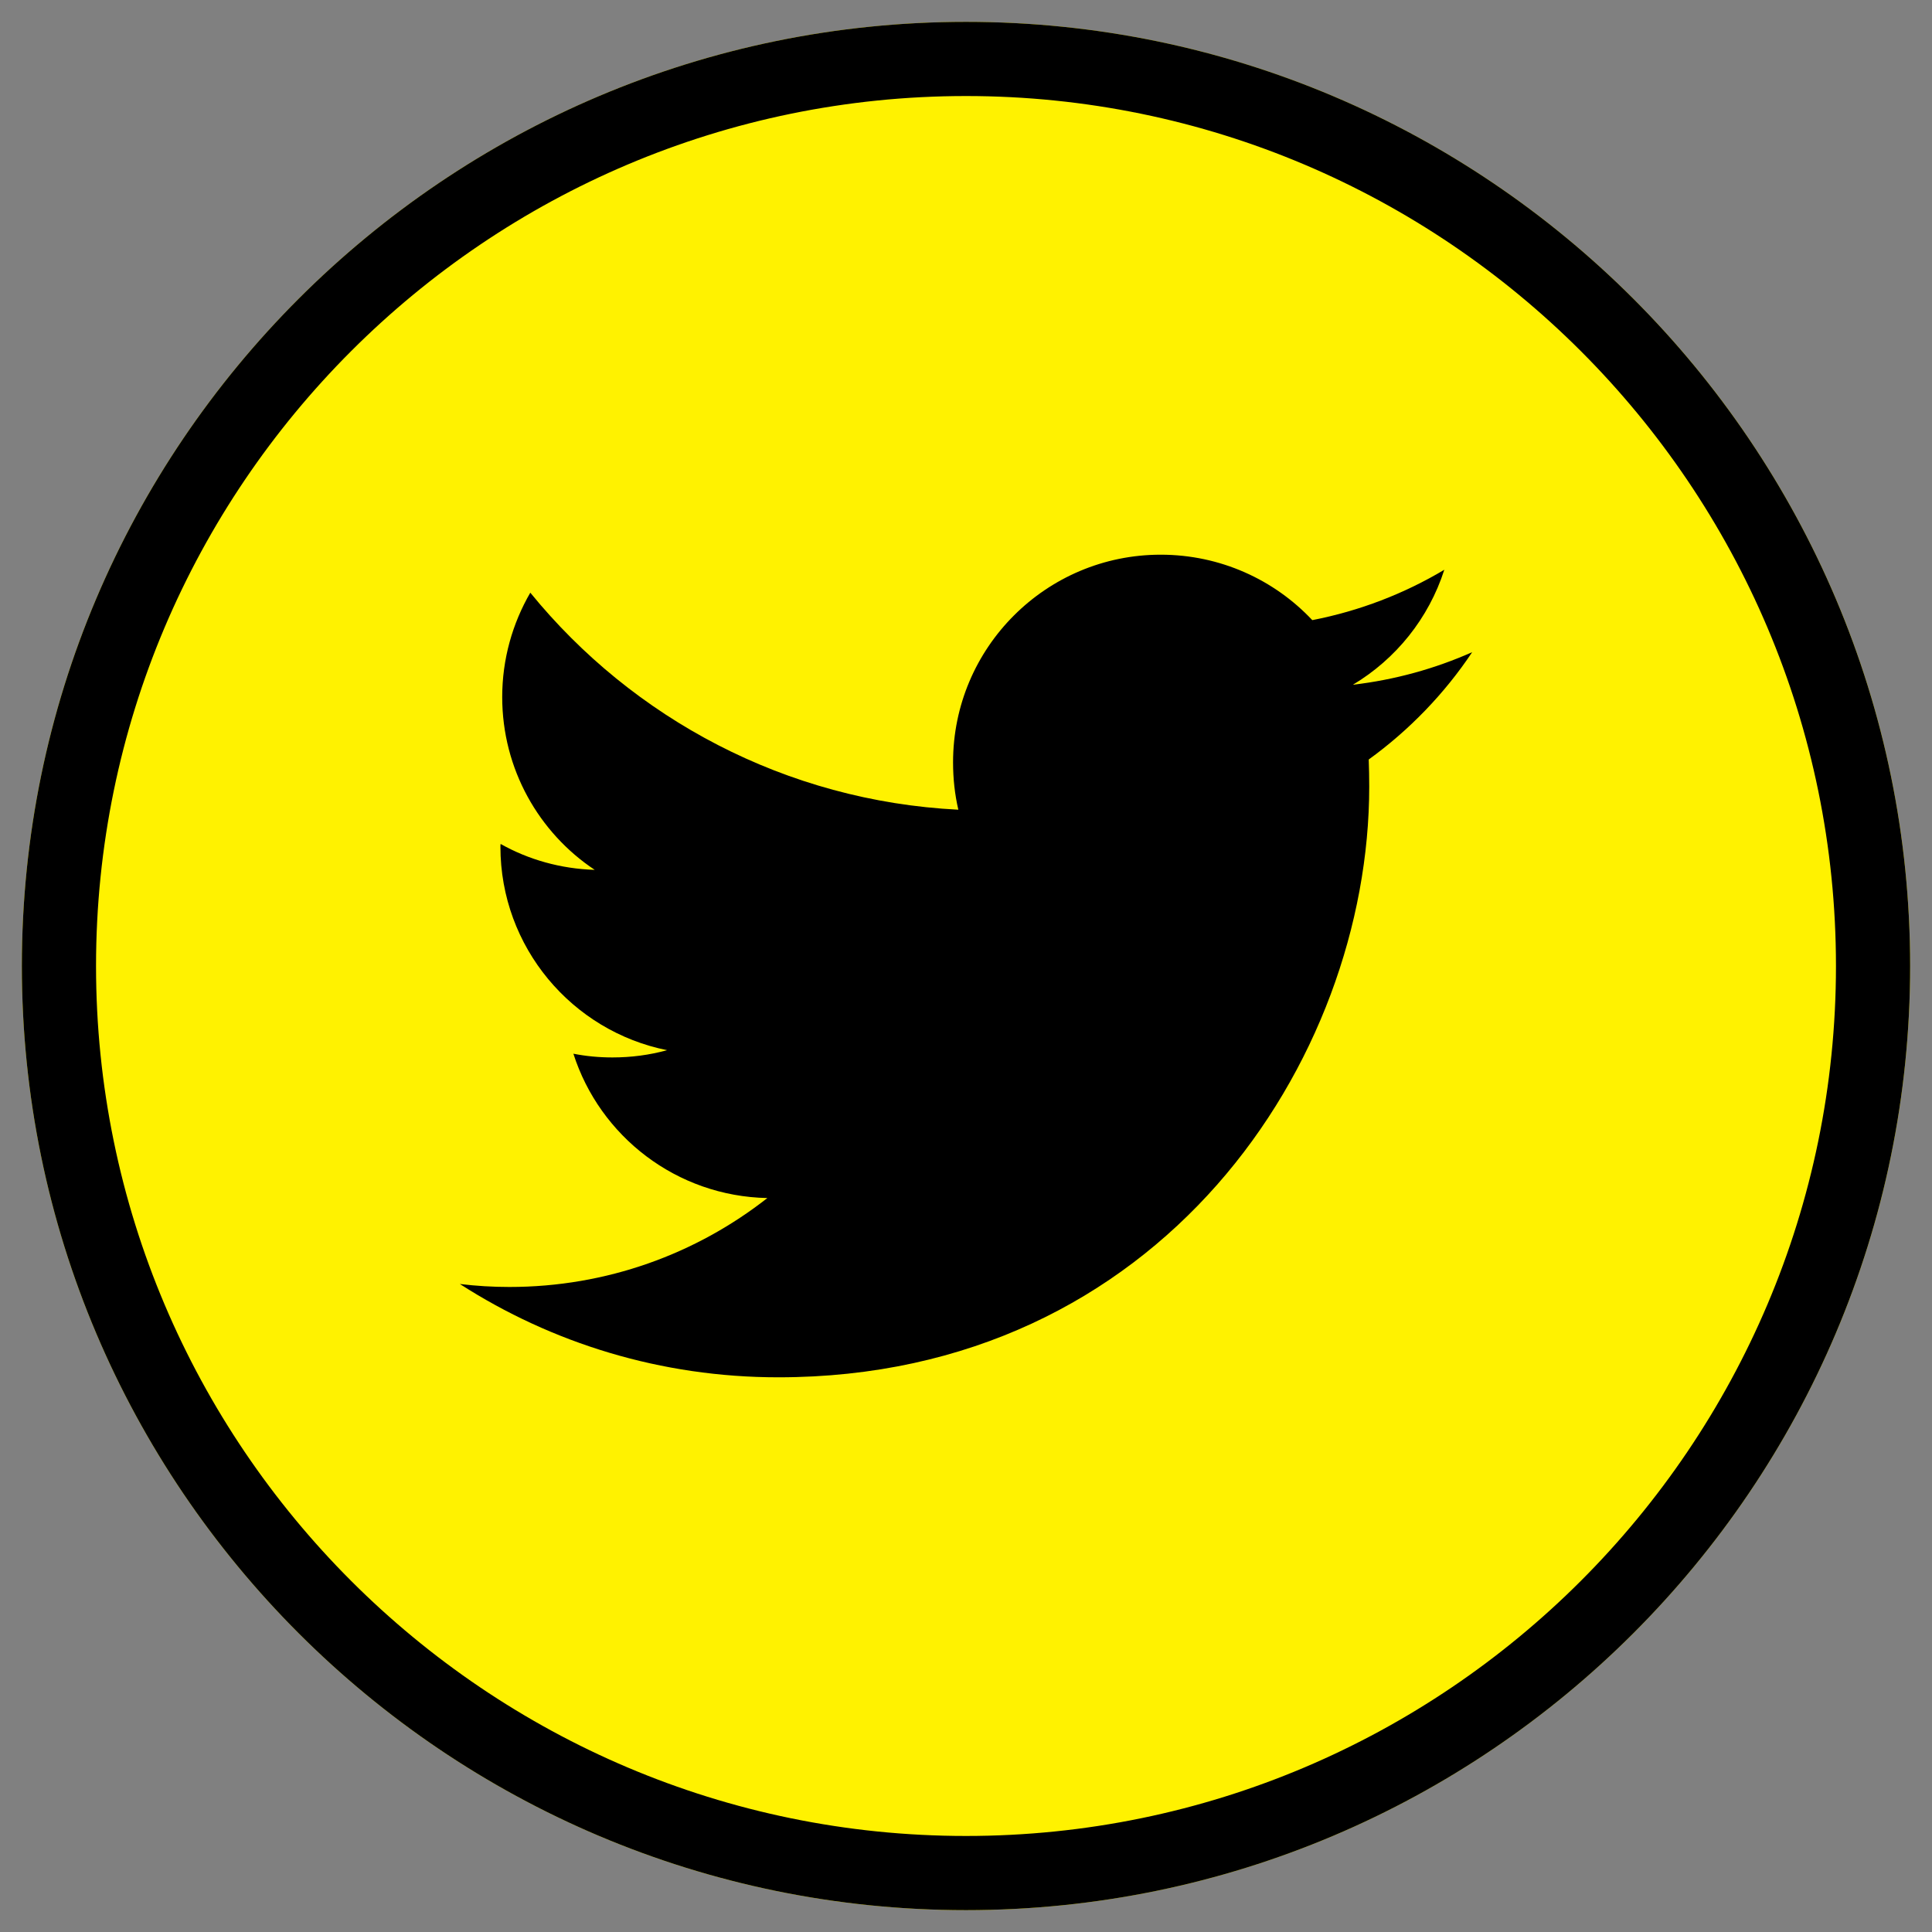 <?xml version="1.0" encoding="utf-8"?>
<!-- Generator: Adobe Illustrator 15.1.0, SVG Export Plug-In . SVG Version: 6.00 Build 0)  -->
<!DOCTYPE svg PUBLIC "-//W3C//DTD SVG 1.0//EN" "http://www.w3.org/TR/2001/REC-SVG-20010904/DTD/svg10.dtd">
<svg version="1.0" xmlns="http://www.w3.org/2000/svg" xmlns:xlink="http://www.w3.org/1999/xlink" x="0px" y="0px"
	 width="172.914px" height="172.914px" viewBox="0 0 172.914 172.914" enable-background="new 0 0 172.914 172.914"
	 xml:space="preserve">
<rect x="0" y="0" width="172.914" height="172.914" fill="#808080" stroke="none"/>
<g id="Background_on_white">
</g>
<g id="L">
	<path fill="#FFF200" d="M86.457,170.959c-46.594,0-84.501-37.908-84.501-84.501c0-46.595,37.907-84.502,84.501-84.502
		s84.502,37.907,84.502,84.502C170.959,133.051,133.051,170.959,86.457,170.959z"/>
	<path d="M86.457,170.958c-46.595,0-84.501-37.905-84.501-84.499c0-46.596,37.906-84.503,84.501-84.503s84.501,37.907,84.501,84.503
		C170.958,133.053,133.052,170.958,86.457,170.958z M86.457,8.595c-42.934,0-77.862,34.93-77.862,77.864
		c0,42.933,34.929,77.86,77.862,77.86s77.862-34.928,77.862-77.86C164.319,43.524,129.391,8.595,86.457,8.595z"/>
</g>
<g id="social_x5F_twitter">
	<g>
		<g>
			<g>
				<path d="M45.586,115.184c-1.498,0-2.973-0.091-4.429-0.266c8.227,5.289,17.998,8.351,28.496,8.351
					c34.198,0,52.893-28.316,52.893-52.876c0-0.813-0.016-1.626-0.045-2.417c3.621-2.622,6.78-5.891,9.26-9.607
					c-3.319,1.474-6.909,2.475-10.678,2.916c3.849-2.301,6.787-5.941,8.183-10.292c-3.59,2.143-7.576,3.684-11.816,4.509
					c-3.385-3.602-8.215-5.857-13.568-5.857c-10.259,0-18.583,8.323-18.583,18.584c0,1.467,0.155,2.876,0.473,4.24
					c-15.437-0.775-29.149-8.176-38.31-19.424c-1.591,2.746-2.514,5.941-2.514,9.34c0,6.45,3.288,12.149,8.278,15.467
					c-3.05-0.094-5.928-0.916-8.42-2.318c-0.018,0.082-0.018,0.158-0.018,0.24c0,9.008,6.418,16.518,14.917,18.217
					c-1.56,0.432-3.207,0.65-4.893,0.65c-1.206,0-2.366-0.111-3.494-0.334c2.365,7.391,9.226,12.758,17.361,12.918
					C62.31,112.219,54.305,115.184,45.586,115.184"/>
			</g>
		</g>
	</g>
</g>
</svg>
